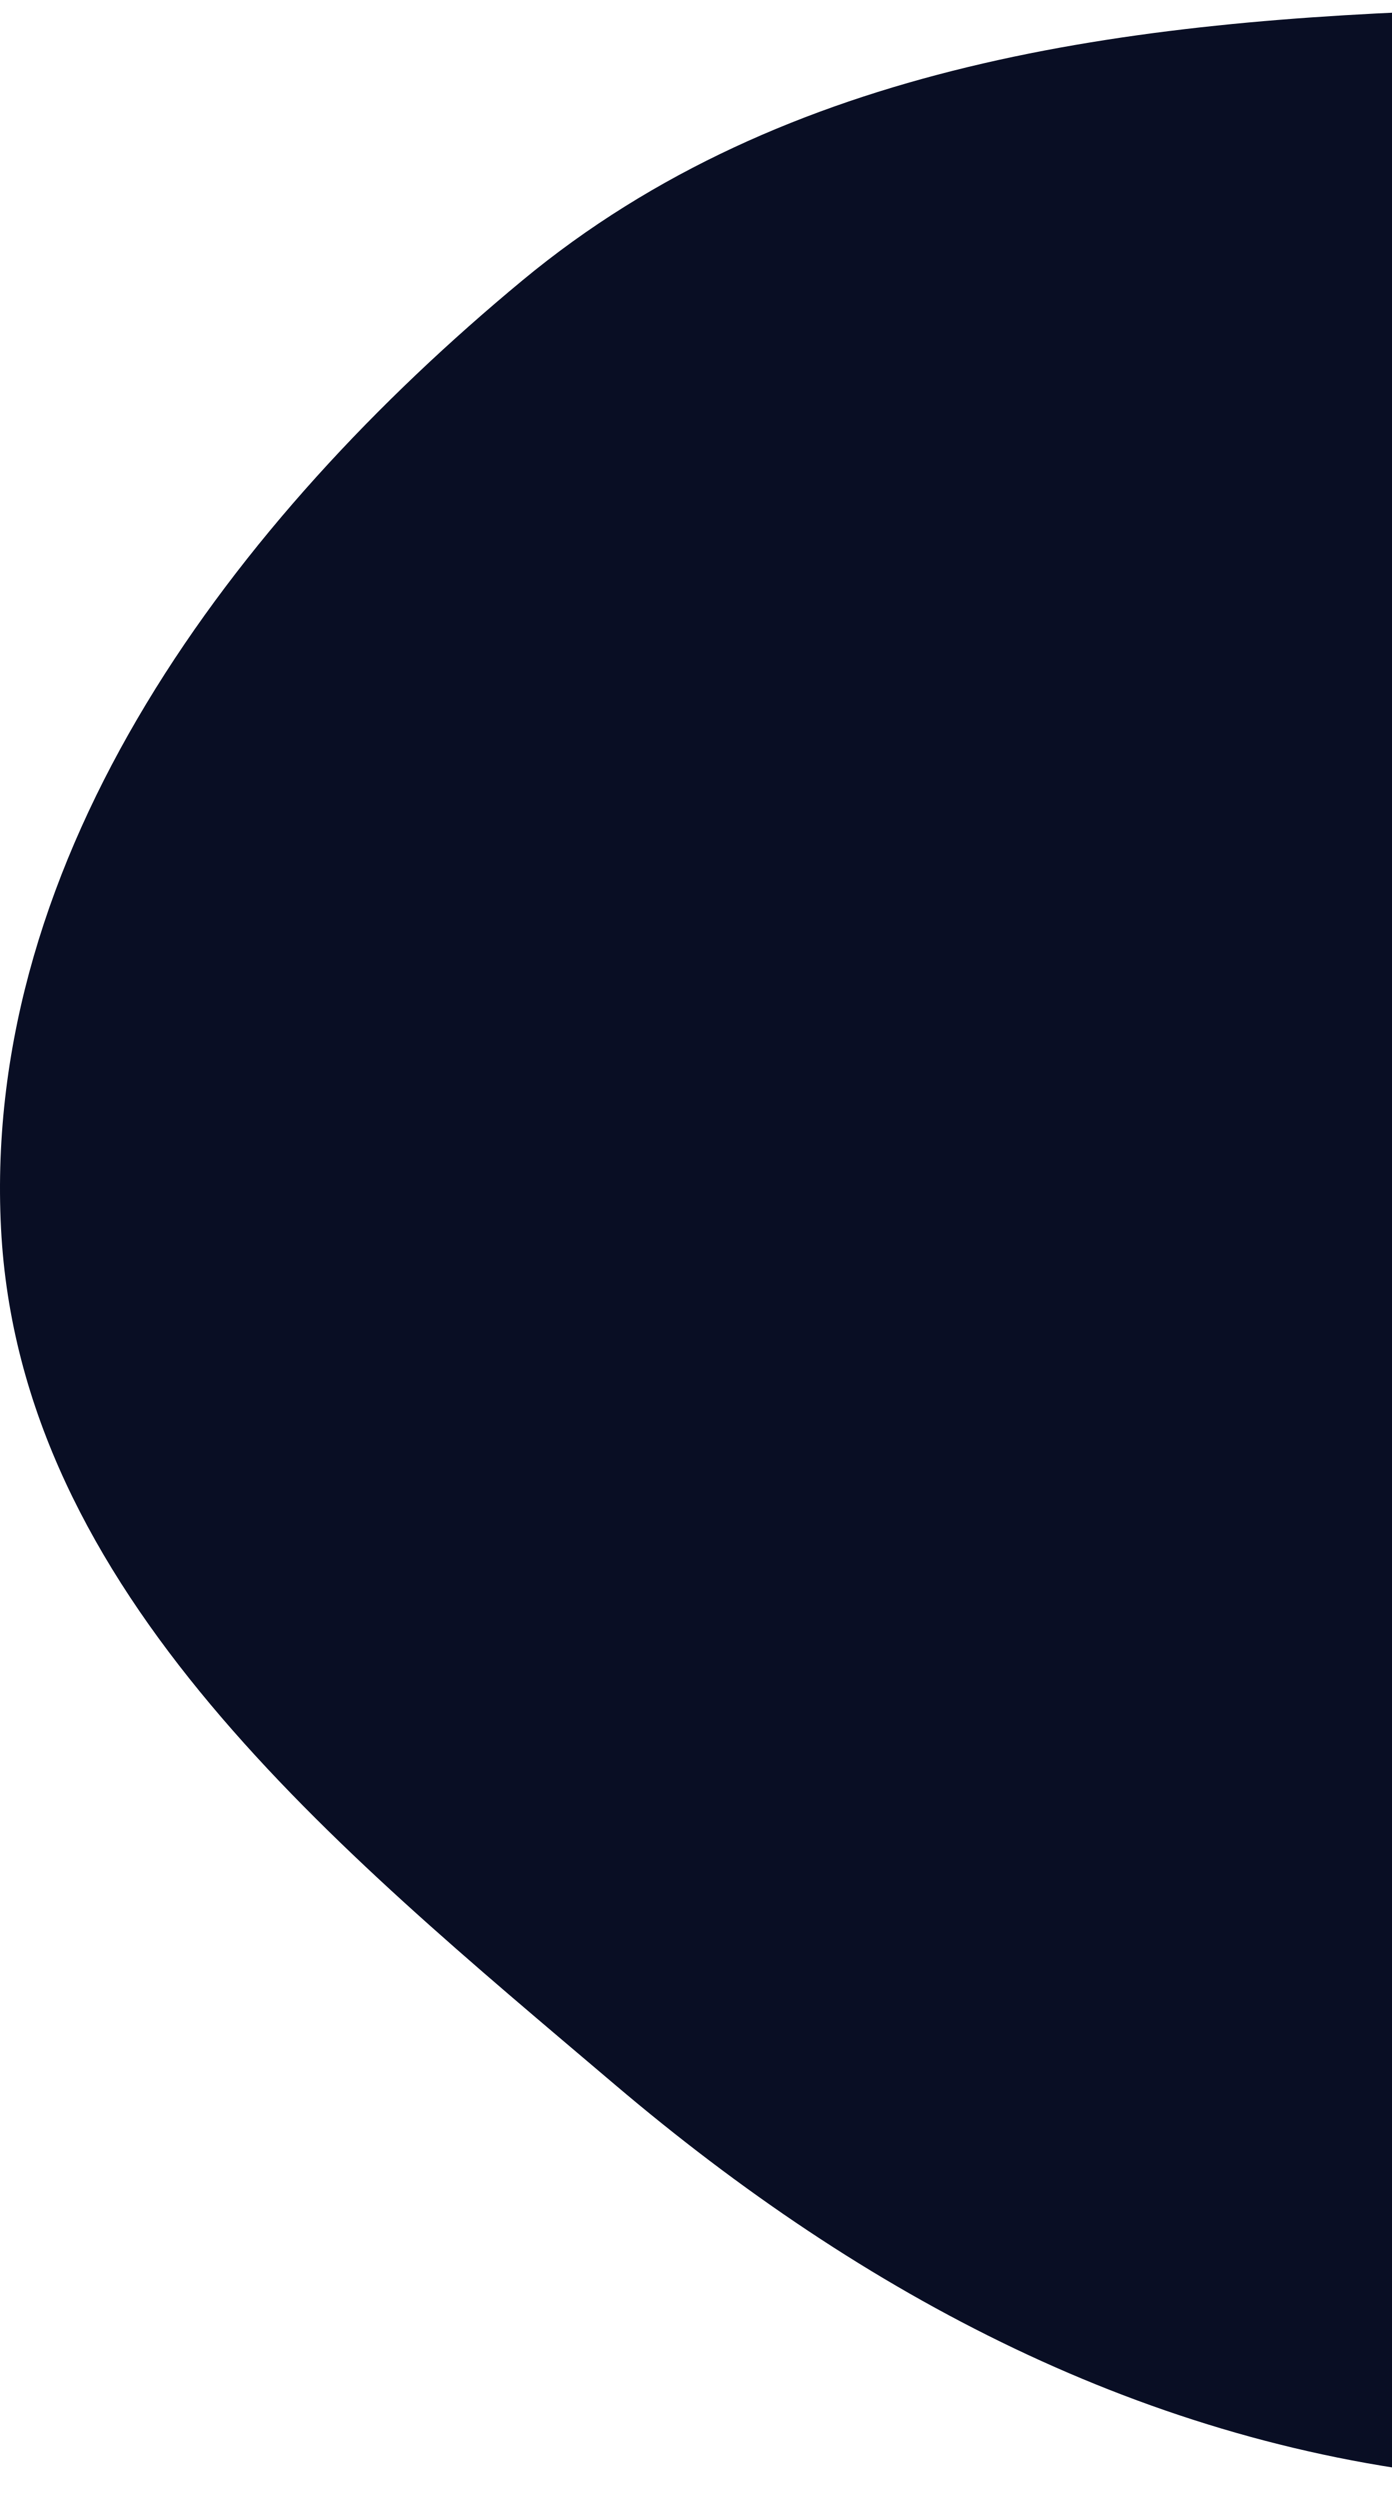 <svg width="83" height="149" viewBox="0 0 83 149" fill="none" xmlns="http://www.w3.org/2000/svg">
<path fill-rule="evenodd" clip-rule="evenodd" d="M87.777 0.572C109.081 -0.079 133.792 -2.732 147.981 13.139C161.913 28.722 152.418 52.337 152.724 73.218C153.038 94.676 163.887 118.892 149.766 135.078C135.373 151.577 109.598 149.758 87.777 147.667C68.371 145.807 51.502 136.841 36.652 124.236C20.056 110.151 1.172 94.93 0.061 73.218C-1.08 50.908 13.926 30.976 31.152 16.71C46.855 3.705 67.38 1.196 87.777 0.572Z" fill="#090E24"/>
</svg>
